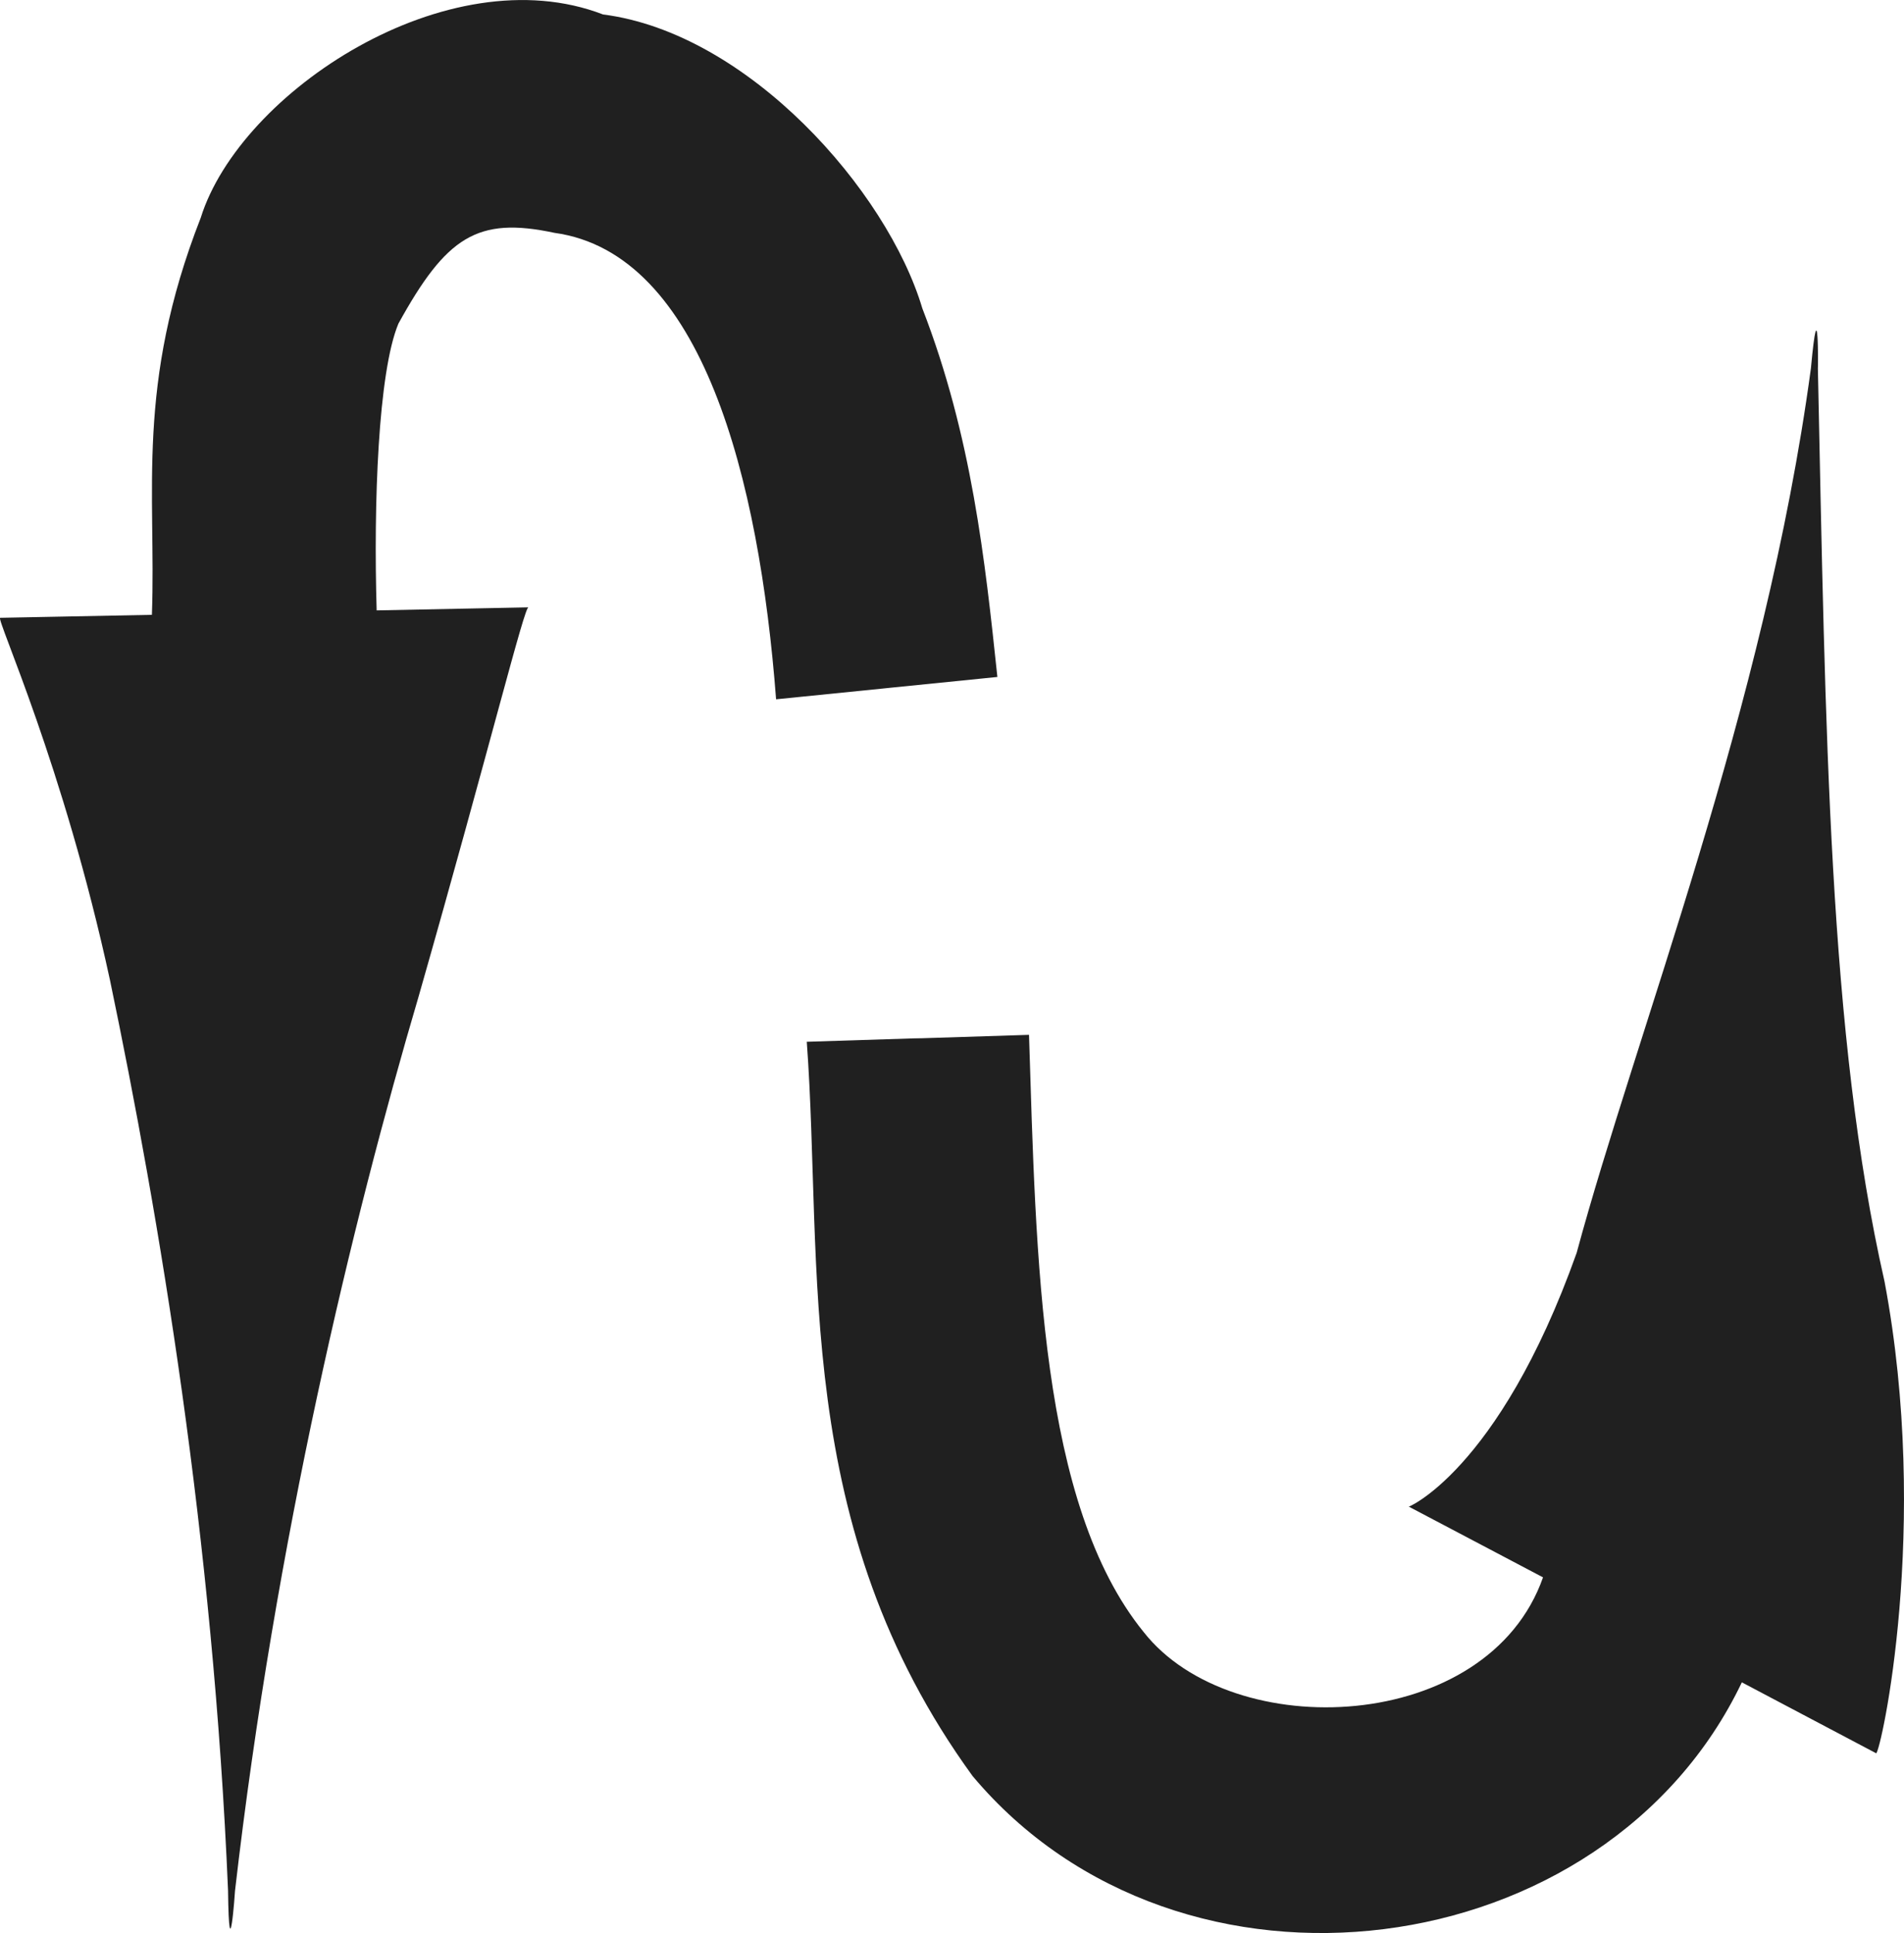 <?xml version="1.0" encoding="utf-8"?>
<!-- Generator: Adobe Illustrator 13.0.2, SVG Export Plug-In . SVG Version: 6.00 Build 14948)  -->
<!DOCTYPE svg PUBLIC "-//W3C//DTD SVG 1.1//EN" "http://www.w3.org/Graphics/SVG/1.1/DTD/svg11.dtd">
<svg version="1.1" id="Layer_1" xmlns="http://www.w3.org/2000/svg" xmlns:xlink="http://www.w3.org/1999/xlink" x="0px" y="0px"
	 width="54.412px" height="55.22px" viewBox="0 0 54.412 55.22" enable-background="new 0 0 54.412 55.22" xml:space="preserve">
<g>
	<g>
		<path fill="none" d="M6.584,54.922c0.509-9.165,0.509-18.838,1.018-28.002C8.11,22.338,6.584,11.138,8.62,7.574
			c2.037-4.074,5.6-5.6,10.692-3.054c6.108,4.072,5.6,13.745,6.618,20.364c1.019,7.637-1.527,25.457,10.183,26.983
			c13.235,1.526,13.235-13.238,13.746-21.892c0.509-7.129,2.036-13.237,2.036-20.365"/>
		<g>
			<g>
				<path fill="#202020" d="M15.105,17.349c-0.107-0.082-1.114,4.021-3.139,11.106c-1.9,6.438-4.096,15.546-5.25,25.558
					c0.003,0.001-0.17,2.433-0.199-0.01C6.093,43.935,4.561,34.79,3.142,27.993C1.81,21.848-0.092,17.728,0.003,17.648l4.338-0.085
					c0.125-3.5-0.476-6.557,1.396-11.343c1.125-3.597,7.065-7.513,11.496-5.807c4.154,0.531,8.123,5.032,9.125,8.395
					c1.416,3.651,1.792,7.203,2.145,10.53l-3.264,0.329l0.205-0.02l-3.265,0.329c-0.481-6.293-2.105-12.743-6.336-13.325
					c-2.199-0.47-3.087,0.107-4.458,2.595c-0.58,1.392-0.712,5.16-0.621,8.19L15.105,17.349z"/>
				<path fill="#202020" d="M53.616,50.083c0.127-0.005,1.563-6.466,0.239-13.479c-1.597-7.028-1.684-15.719-1.904-26.078
					c0.007-0.001,0.026-2.437-0.199-0.006c-1.308,9.698-5.008,19.012-6.695,25.27c-2.248,6.308-4.936,7.325-4.8,7.246l3.839,2.022
					c-1.574,4.48-8.873,4.785-11.41,1.566c-2.975-3.659-3.075-10.656-3.279-17.063l-3.278,0.104l0.206-0.01l-3.279,0.104
					c0.474,6.45-0.459,13.825,4.738,20.974c5.94,7.082,18.091,5.471,21.984-2.676L53.616,50.083z"/>
			</g>
		</g>
	</g>
</g>
</svg>

